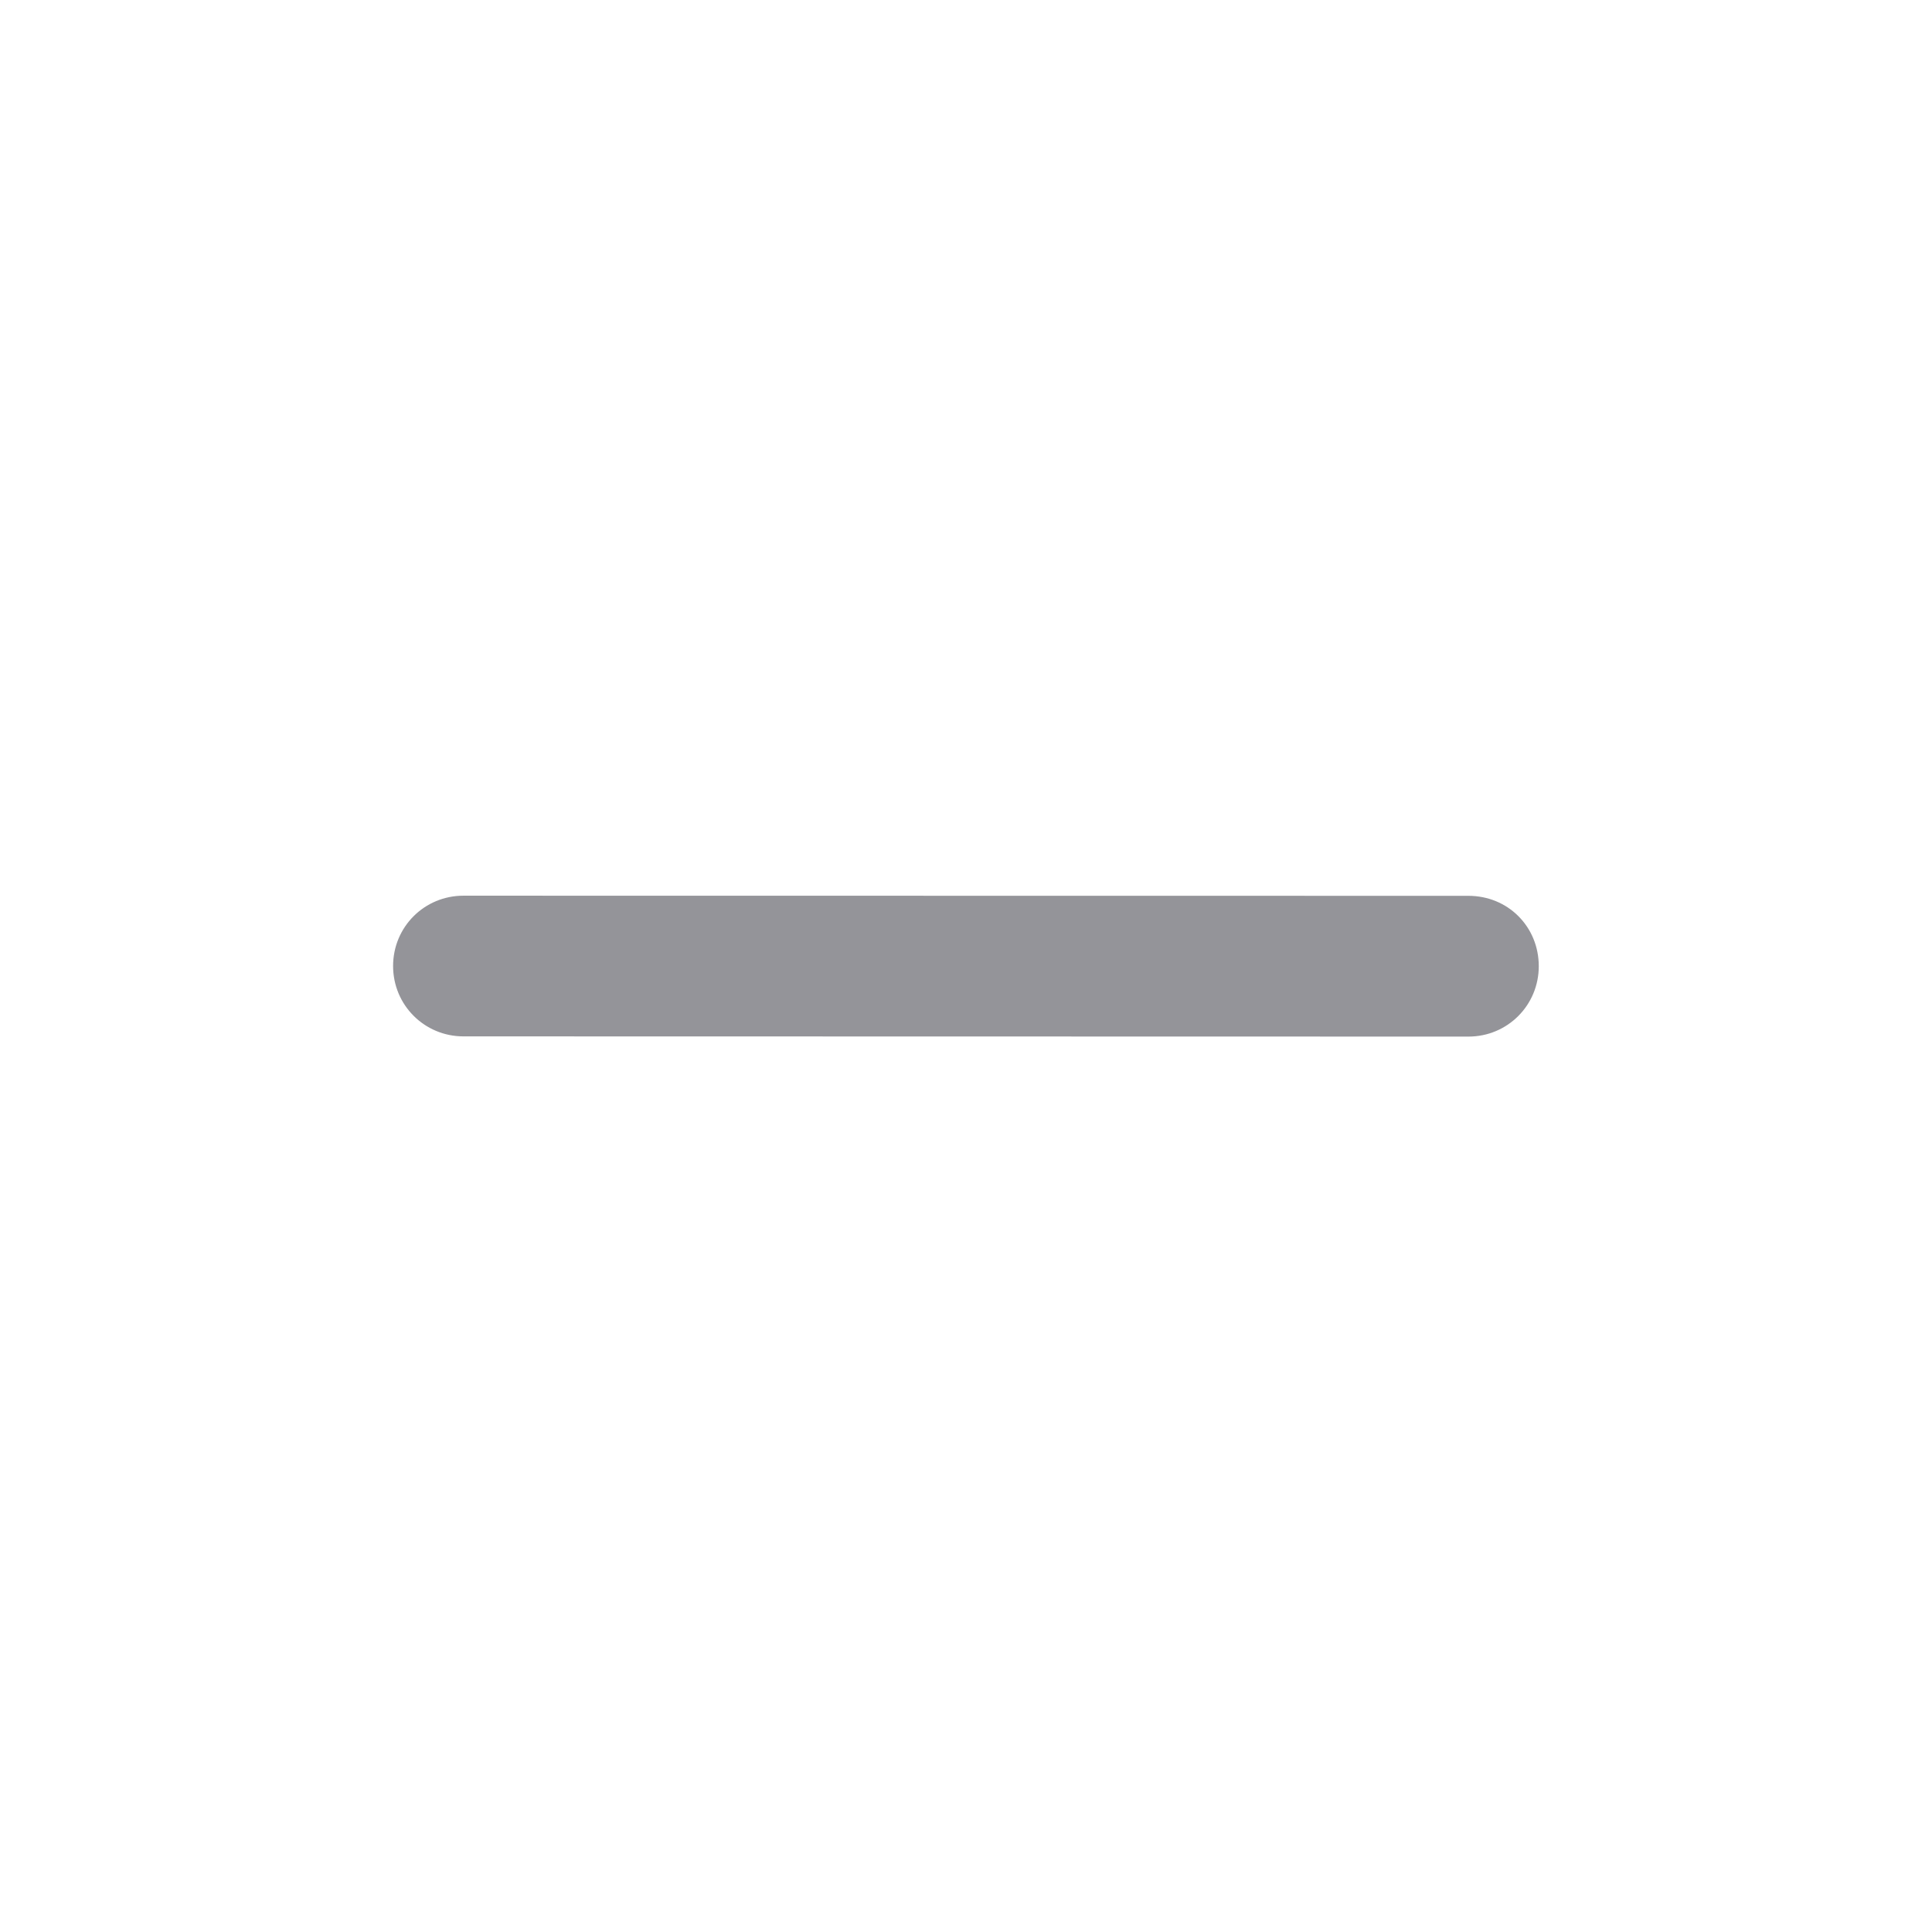 <svg width="28" height="28" viewBox="0 0 28 28" fill="none" xmlns="http://www.w3.org/2000/svg">
    <g clip-path="url(#clip0_1274_2451)">
        <path
            d="M6.717 12.981C6.15 12.981 5.697 13.434 5.697 14C5.697 14.566 6.151 15.02 6.717 15.02L21.282 15.023C21.848 15.023 22.301 14.569 22.301 14.003C22.301 13.72 22.192 13.464 22.006 13.278C21.821 13.092 21.564 12.983 21.281 12.983L6.717 12.981Z"
            fill="#949499" />
    </g>
    <defs>
        <clipPath id="clip0_1274_2451">
            <rect width="28" height="28" fill="white" />
        </clipPath>
    </defs>
</svg>
    